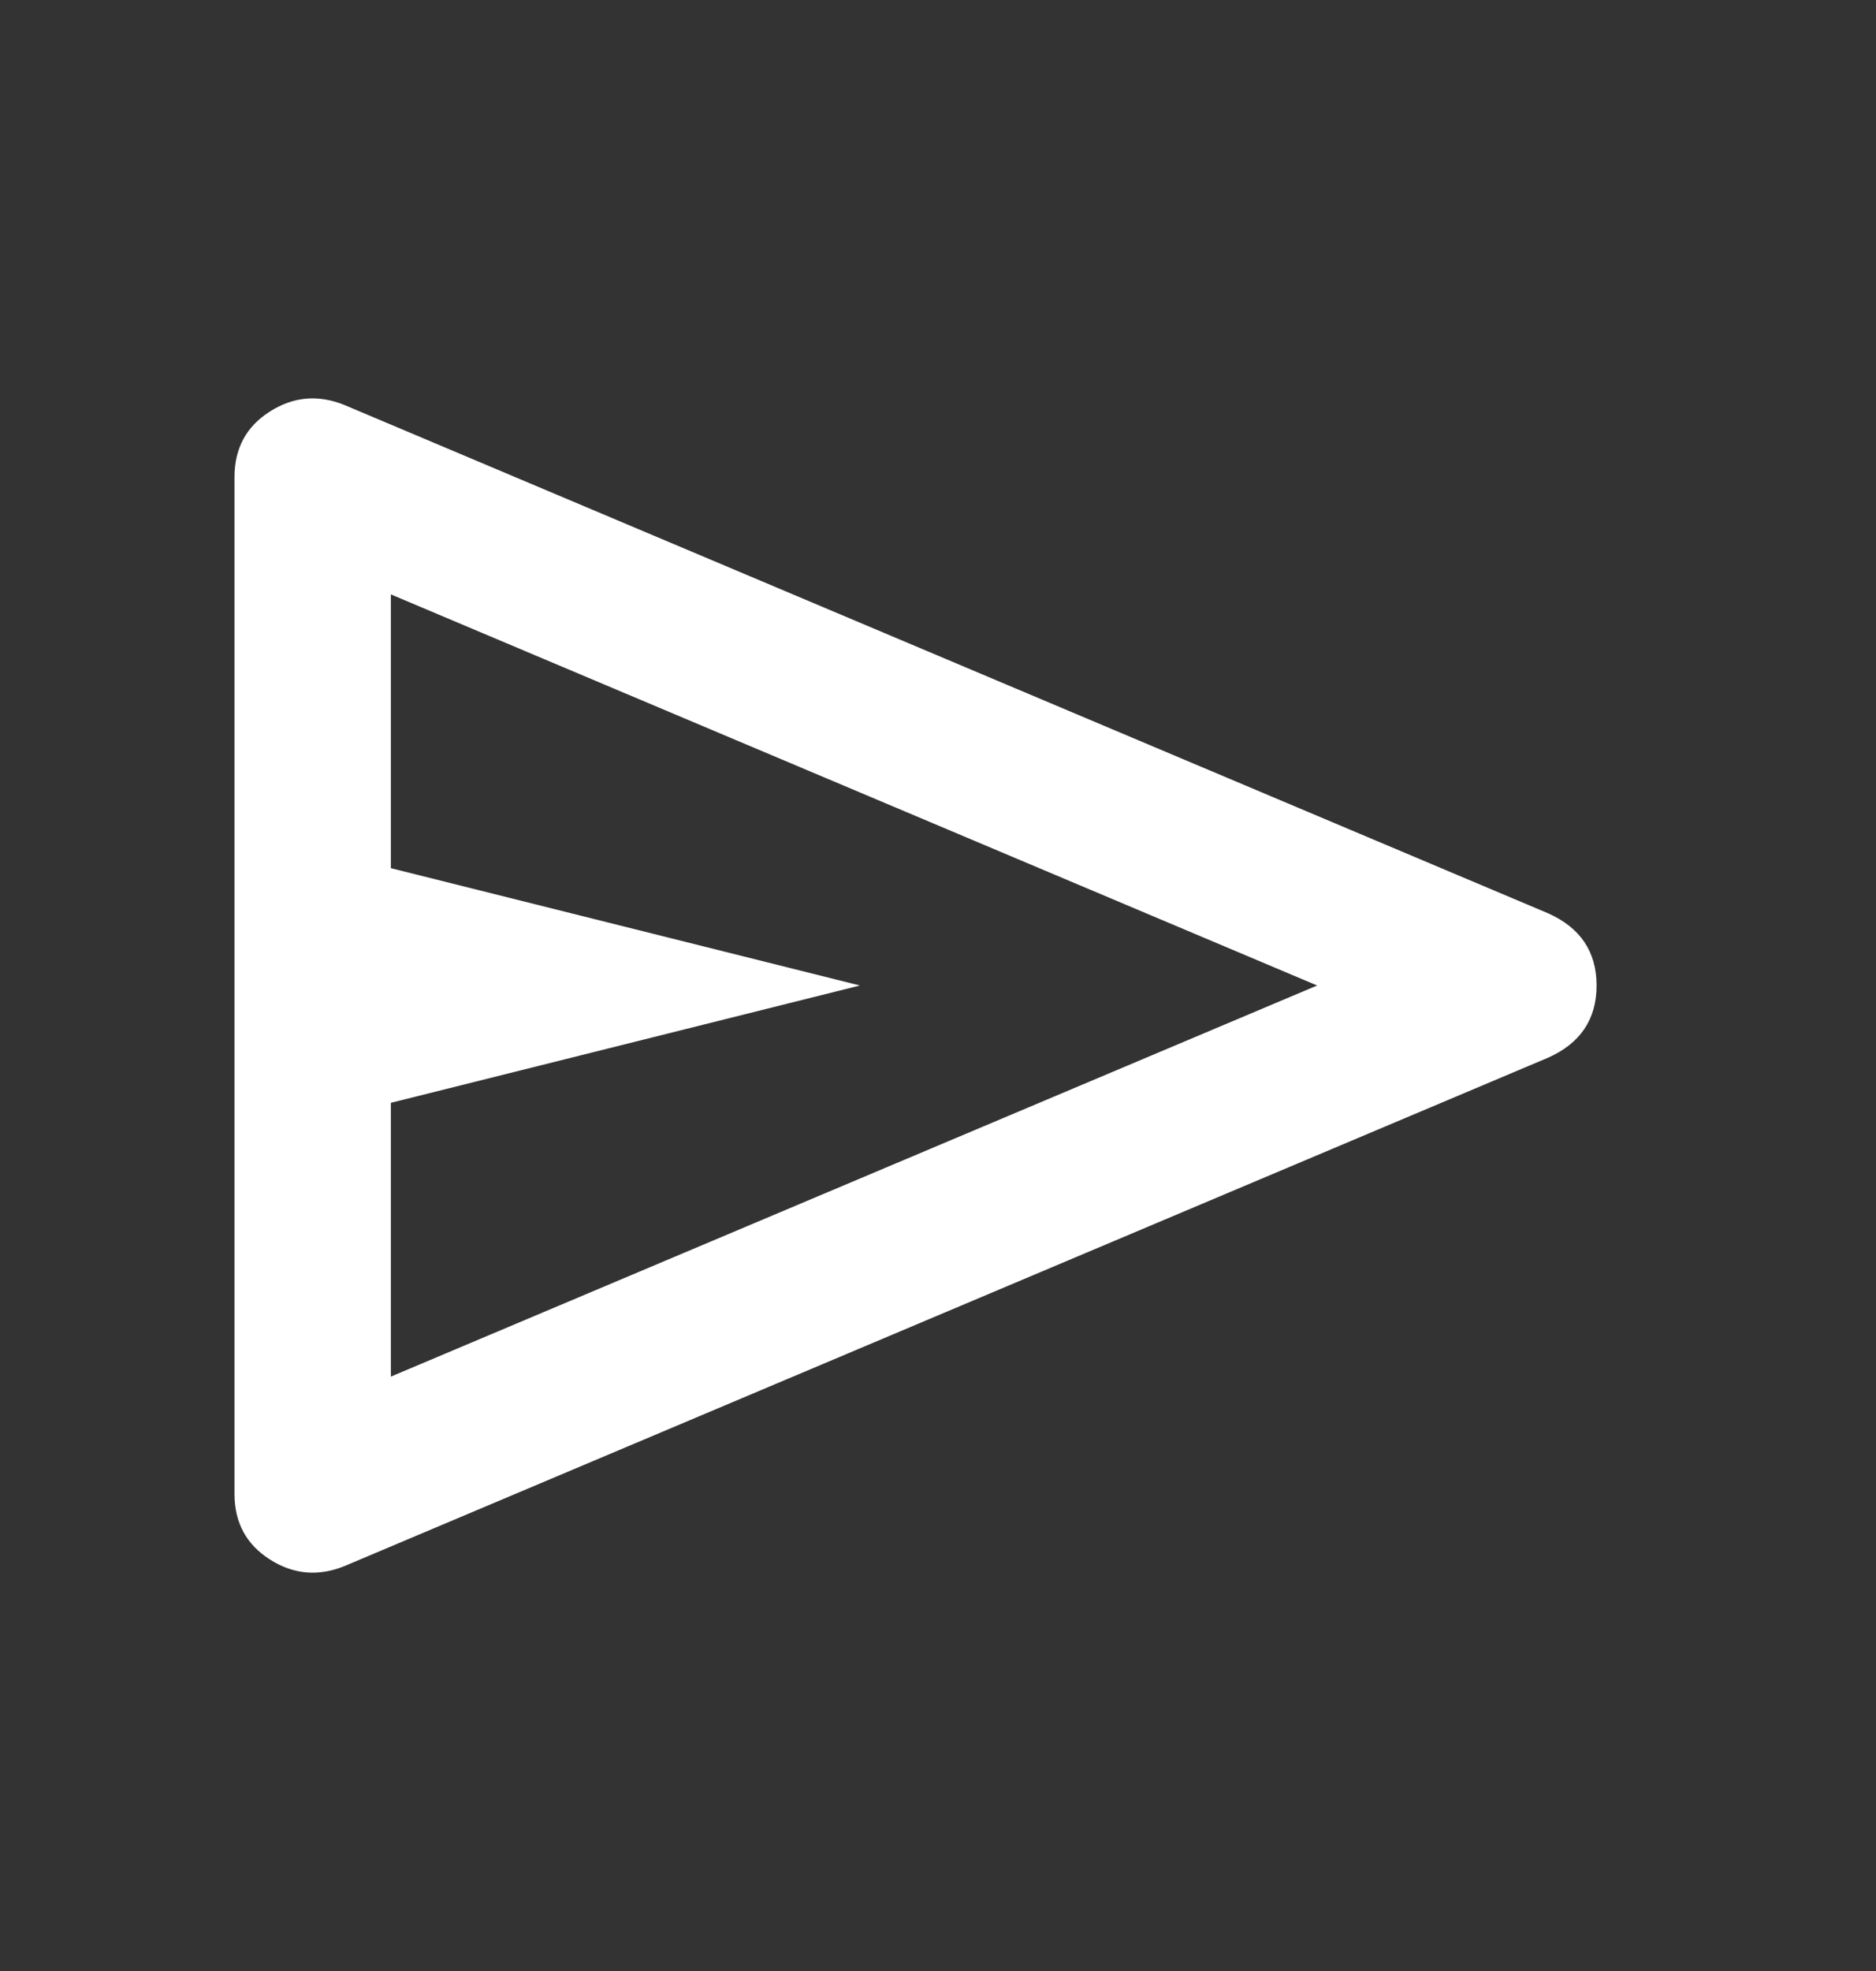 <svg xmlns="http://www.w3.org/2000/svg" width="20" height="21" viewBox="0 0 20 21" fill="none">
  <rect x="0" y="0" width="20" height="21" fill="#333333" stroke="none"/>
  <path d="M16.5 11.271L3.667 16.688C3.389 16.799 3.125 16.774 2.875 16.614C2.625 16.454 2.5 16.222 2.5 15.917V5.083C2.5 4.778 2.625 4.545 2.875 4.386C3.125 4.226 3.389 4.202 3.667 4.313L16.5 9.729C16.847 9.882 17.021 10.139 17.021 10.5C17.021 10.861 16.847 11.118 16.5 11.271ZM4.167 14.667L14.042 10.5L4.167 6.333V9.25L9.167 10.5L4.167 11.75V14.667Z" fill="white"/>
</svg>